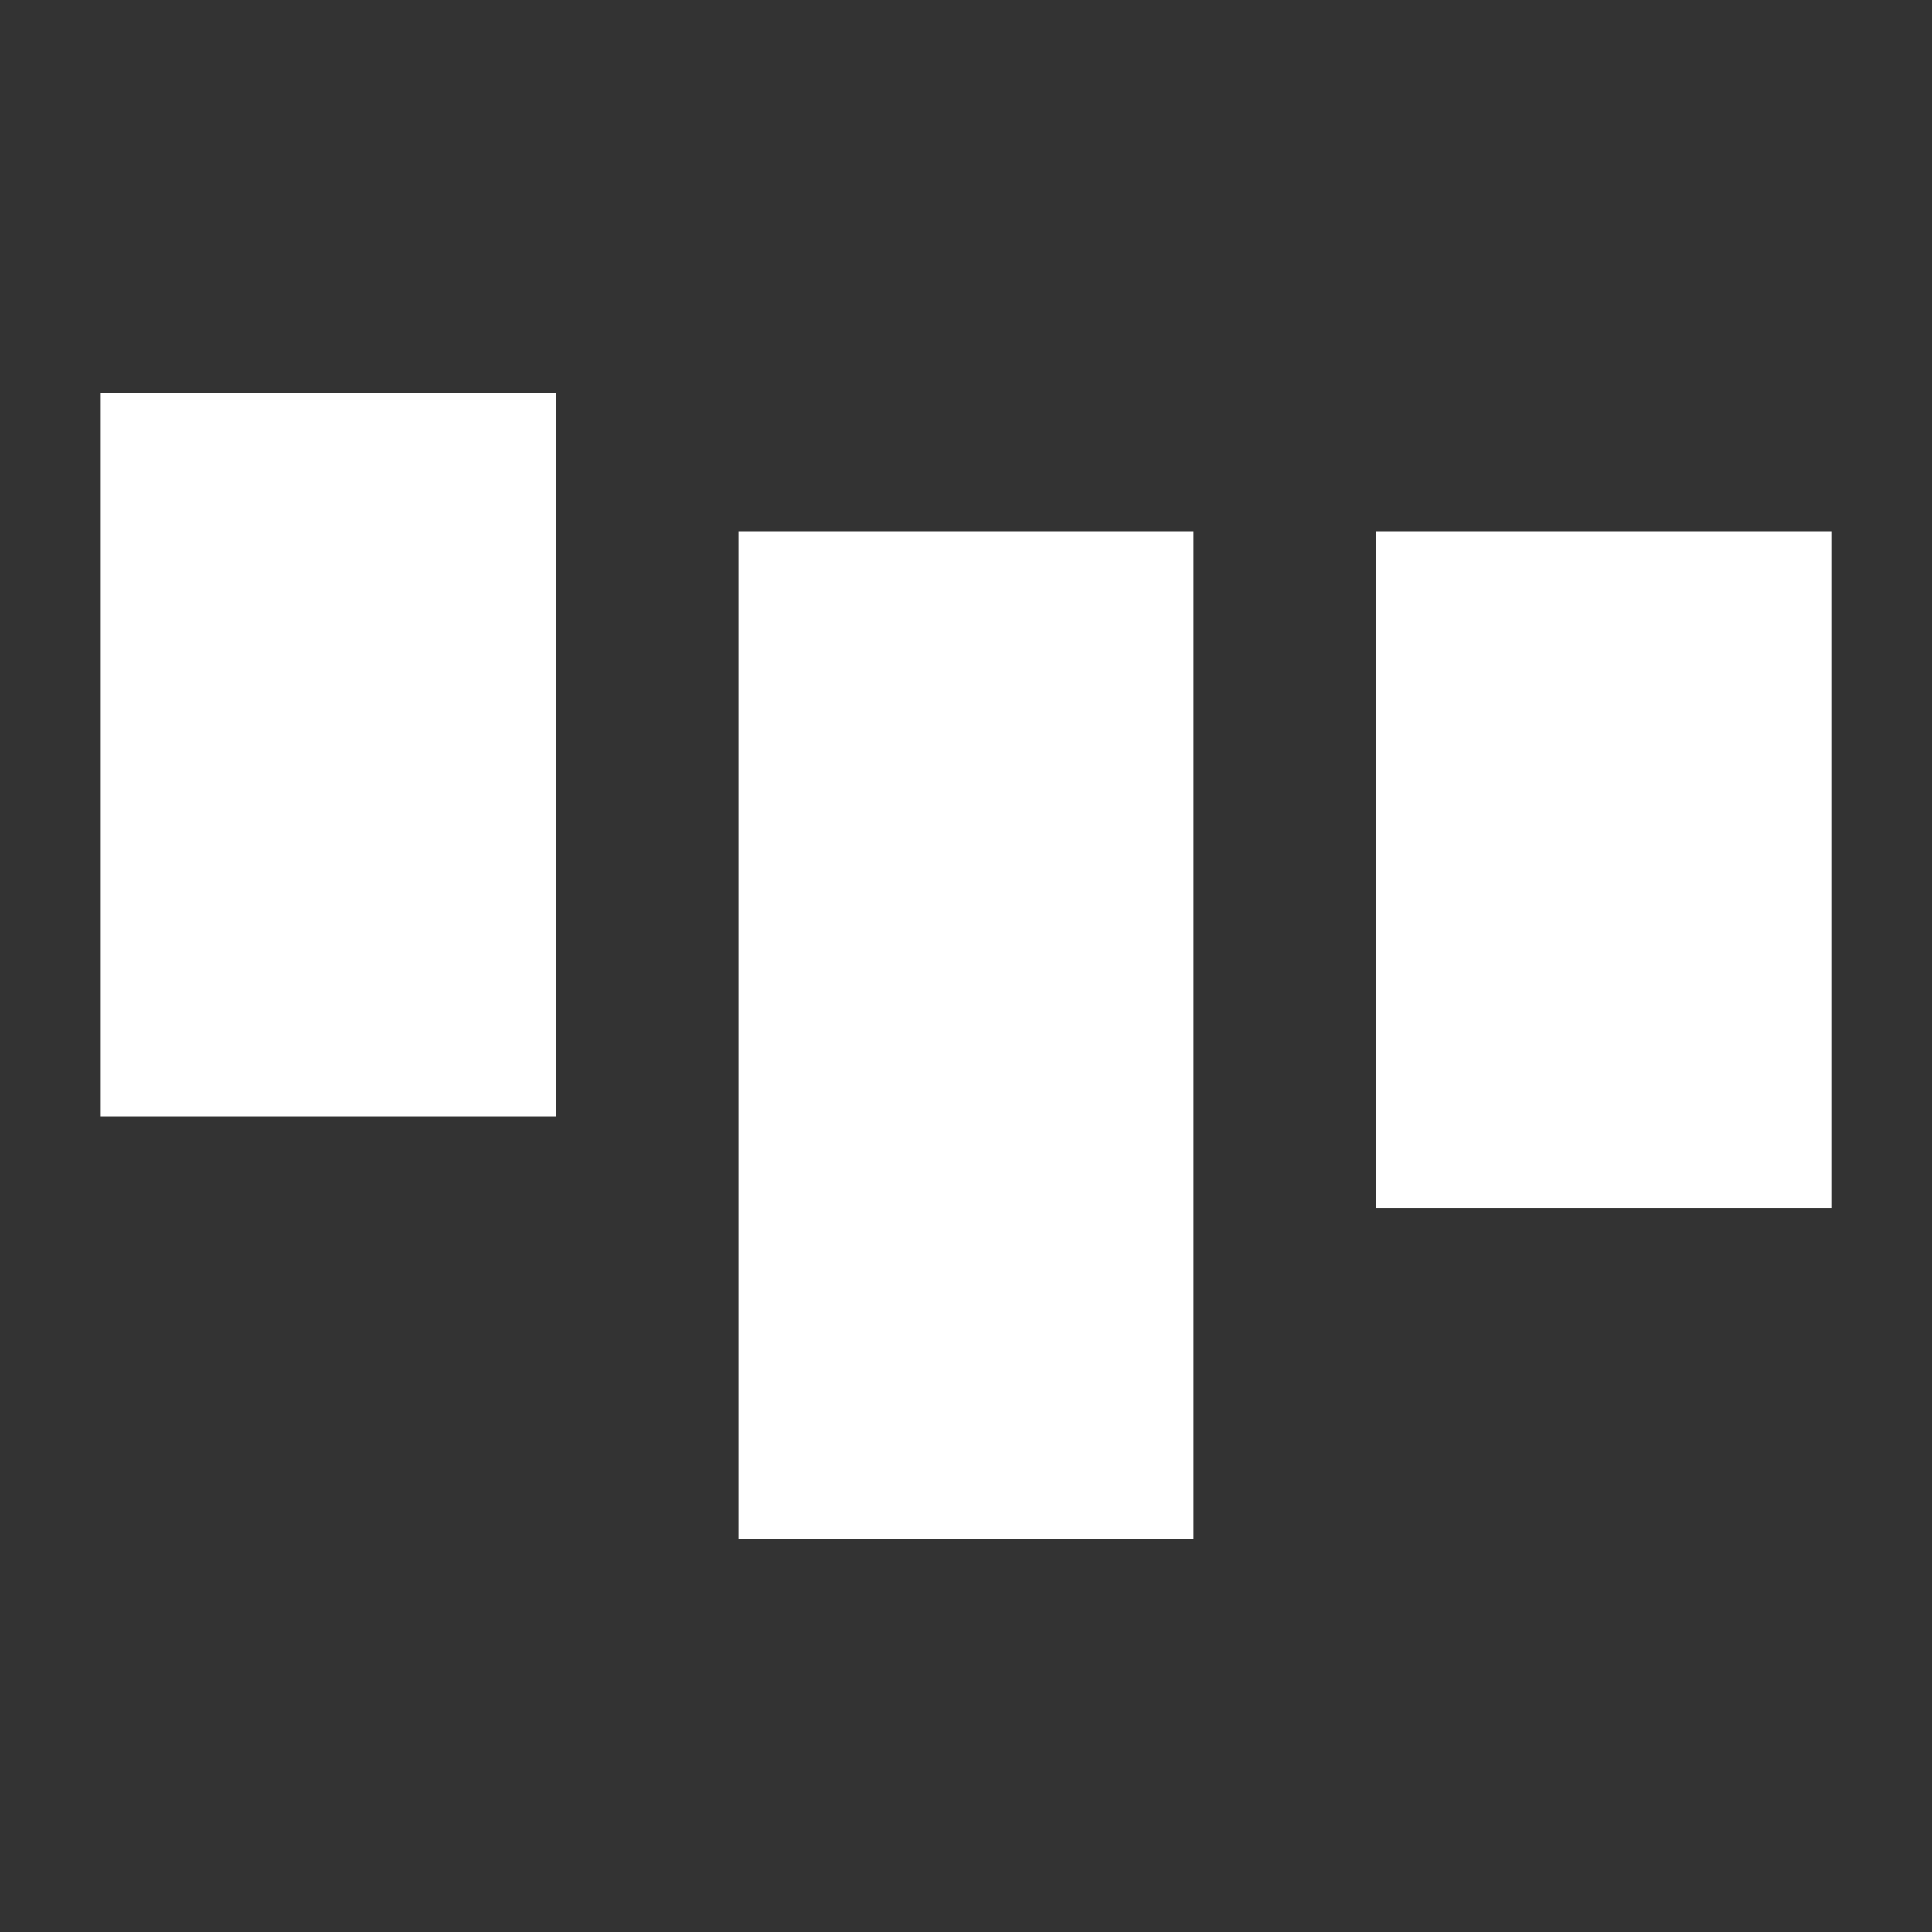 <svg viewBox="0 0 32 32" fill='white'>
    <rect x="0" y="0" width="32" height="32" fill="#333333" stroke="none"/>
    <rect x="1.669" y="6.513" width="7.536" height="11.977"></rect>
    <rect x="12.232" y="8.8" width="7.536" height="16.687"></rect>
    <rect x="22.796" y="8.8" width="7.536" height="11.207"></rect>
</svg>
